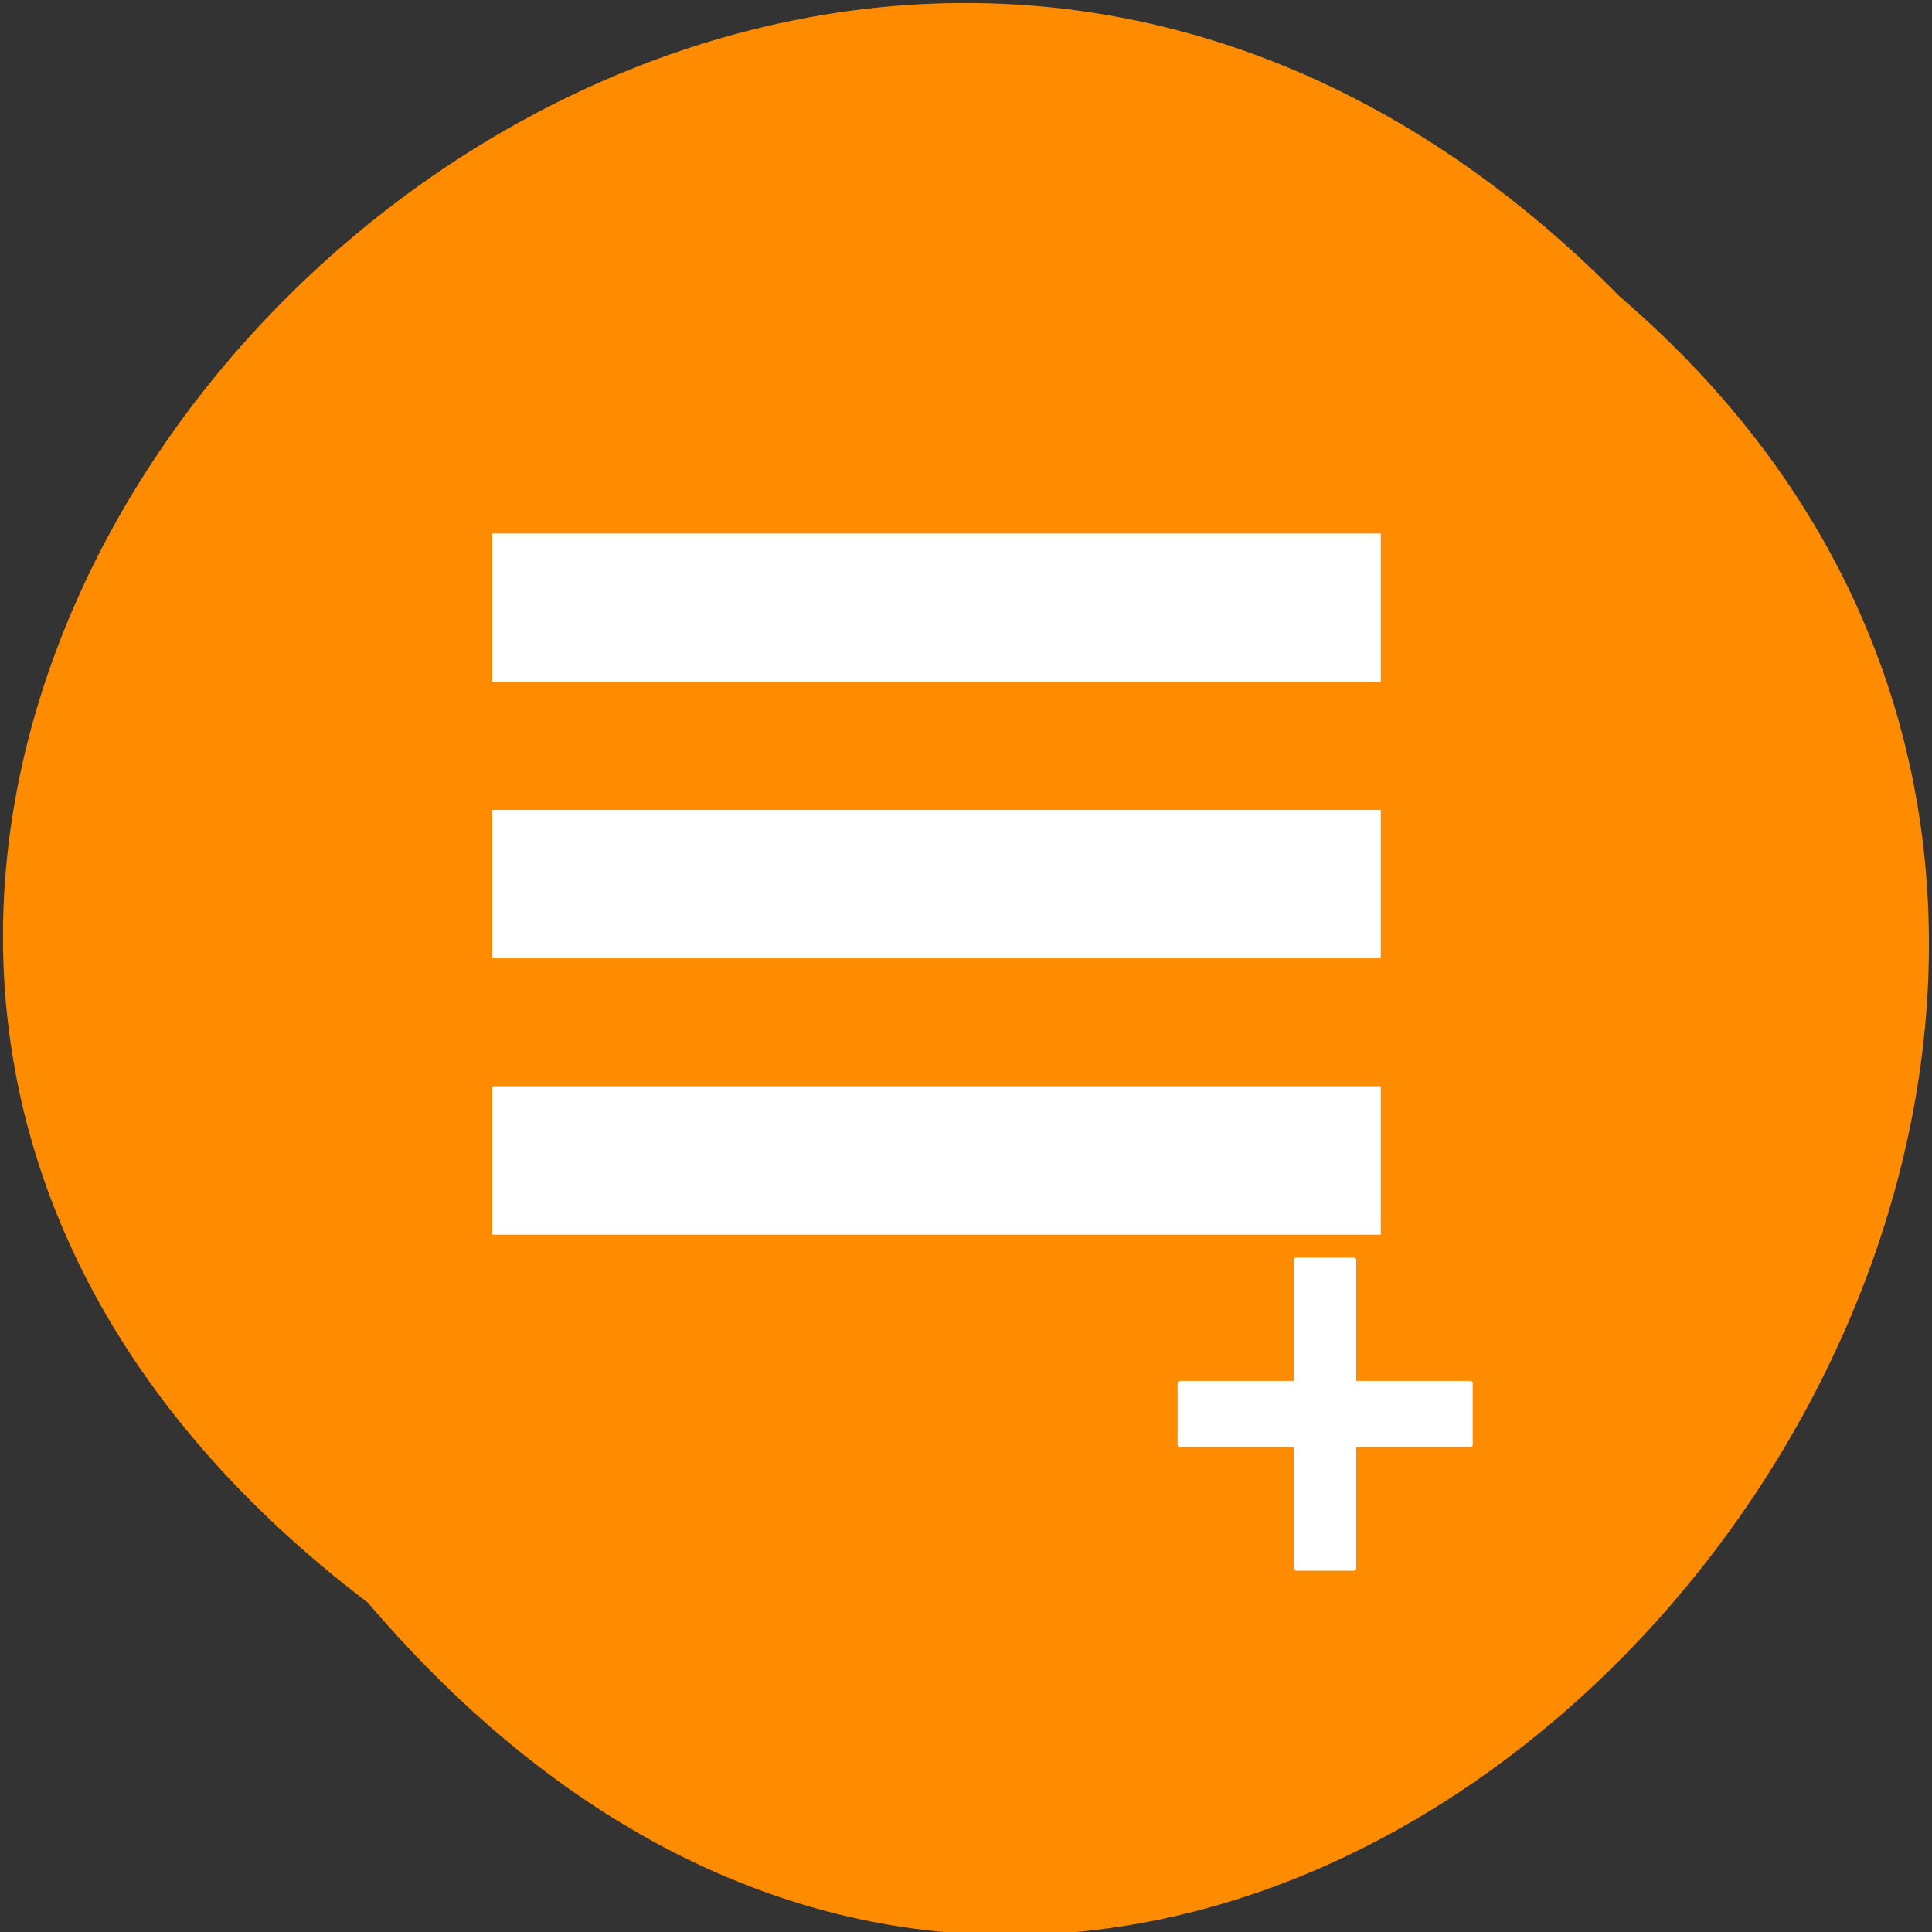<svg xmlns="http://www.w3.org/2000/svg" viewBox="0 0 48 48"><rect x="0" y="0" width="48" height="48" fill="#333333" stroke="none"/><path d="m 9.137 39.816 c -25.547 -19.426 8.738 -55.133 31.109 -32.445 c 22.566 19.391 -9.719 57.496 -31.109 32.445" style="fill:#ff8c00"/><g style="fill:#fff"><path d="m 32.203 31.246 h 1.434 c 0.031 0 0.059 0.023 0.059 0.055 v 7.664 c 0 0.031 -0.027 0.059 -0.059 0.059 h -1.434 c -0.031 0 -0.059 -0.027 -0.059 -0.059 v -7.664 c 0 -0.031 0.027 -0.055 0.059 -0.055"/><path d="m 36.59 34.367 v 1.527 c 0 0.031 -0.027 0.059 -0.059 0.059 h -7.215 c -0.031 0 -0.059 -0.027 -0.059 -0.059 v -1.527 c 0 -0.031 0.027 -0.059 0.059 -0.059 h 7.215 c 0.031 0 0.059 0.027 0.059 0.059"/><path d="m 12.242 13.254 h 22.051 c 0.008 0 0.012 0.004 0.012 0.012 v 3.664 c 0 0.004 -0.004 0.012 -0.012 0.012 h -22.051 c -0.008 0 -0.016 -0.008 -0.016 -0.012 v -3.664 c 0 -0.008 0.008 -0.012 0.016 -0.012"/><path d="m 12.242 20.121 h 22.051 c 0.008 0 0.012 0.004 0.012 0.012 v 3.664 c 0 0.004 -0.004 0.012 -0.012 0.012 h -22.051 c -0.008 0 -0.016 -0.008 -0.016 -0.012 v -3.664 c 0 -0.008 0.008 -0.012 0.016 -0.012"/><path d="m 12.242 26.988 h 22.051 c 0.008 0 0.012 0.004 0.012 0.012 v 3.664 c 0 0.004 -0.004 0.012 -0.012 0.012 h -22.051 c -0.008 0 -0.016 -0.008 -0.016 -0.012 v -3.664 c 0 -0.008 0.008 -0.012 0.016 -0.012"/></g></svg>
